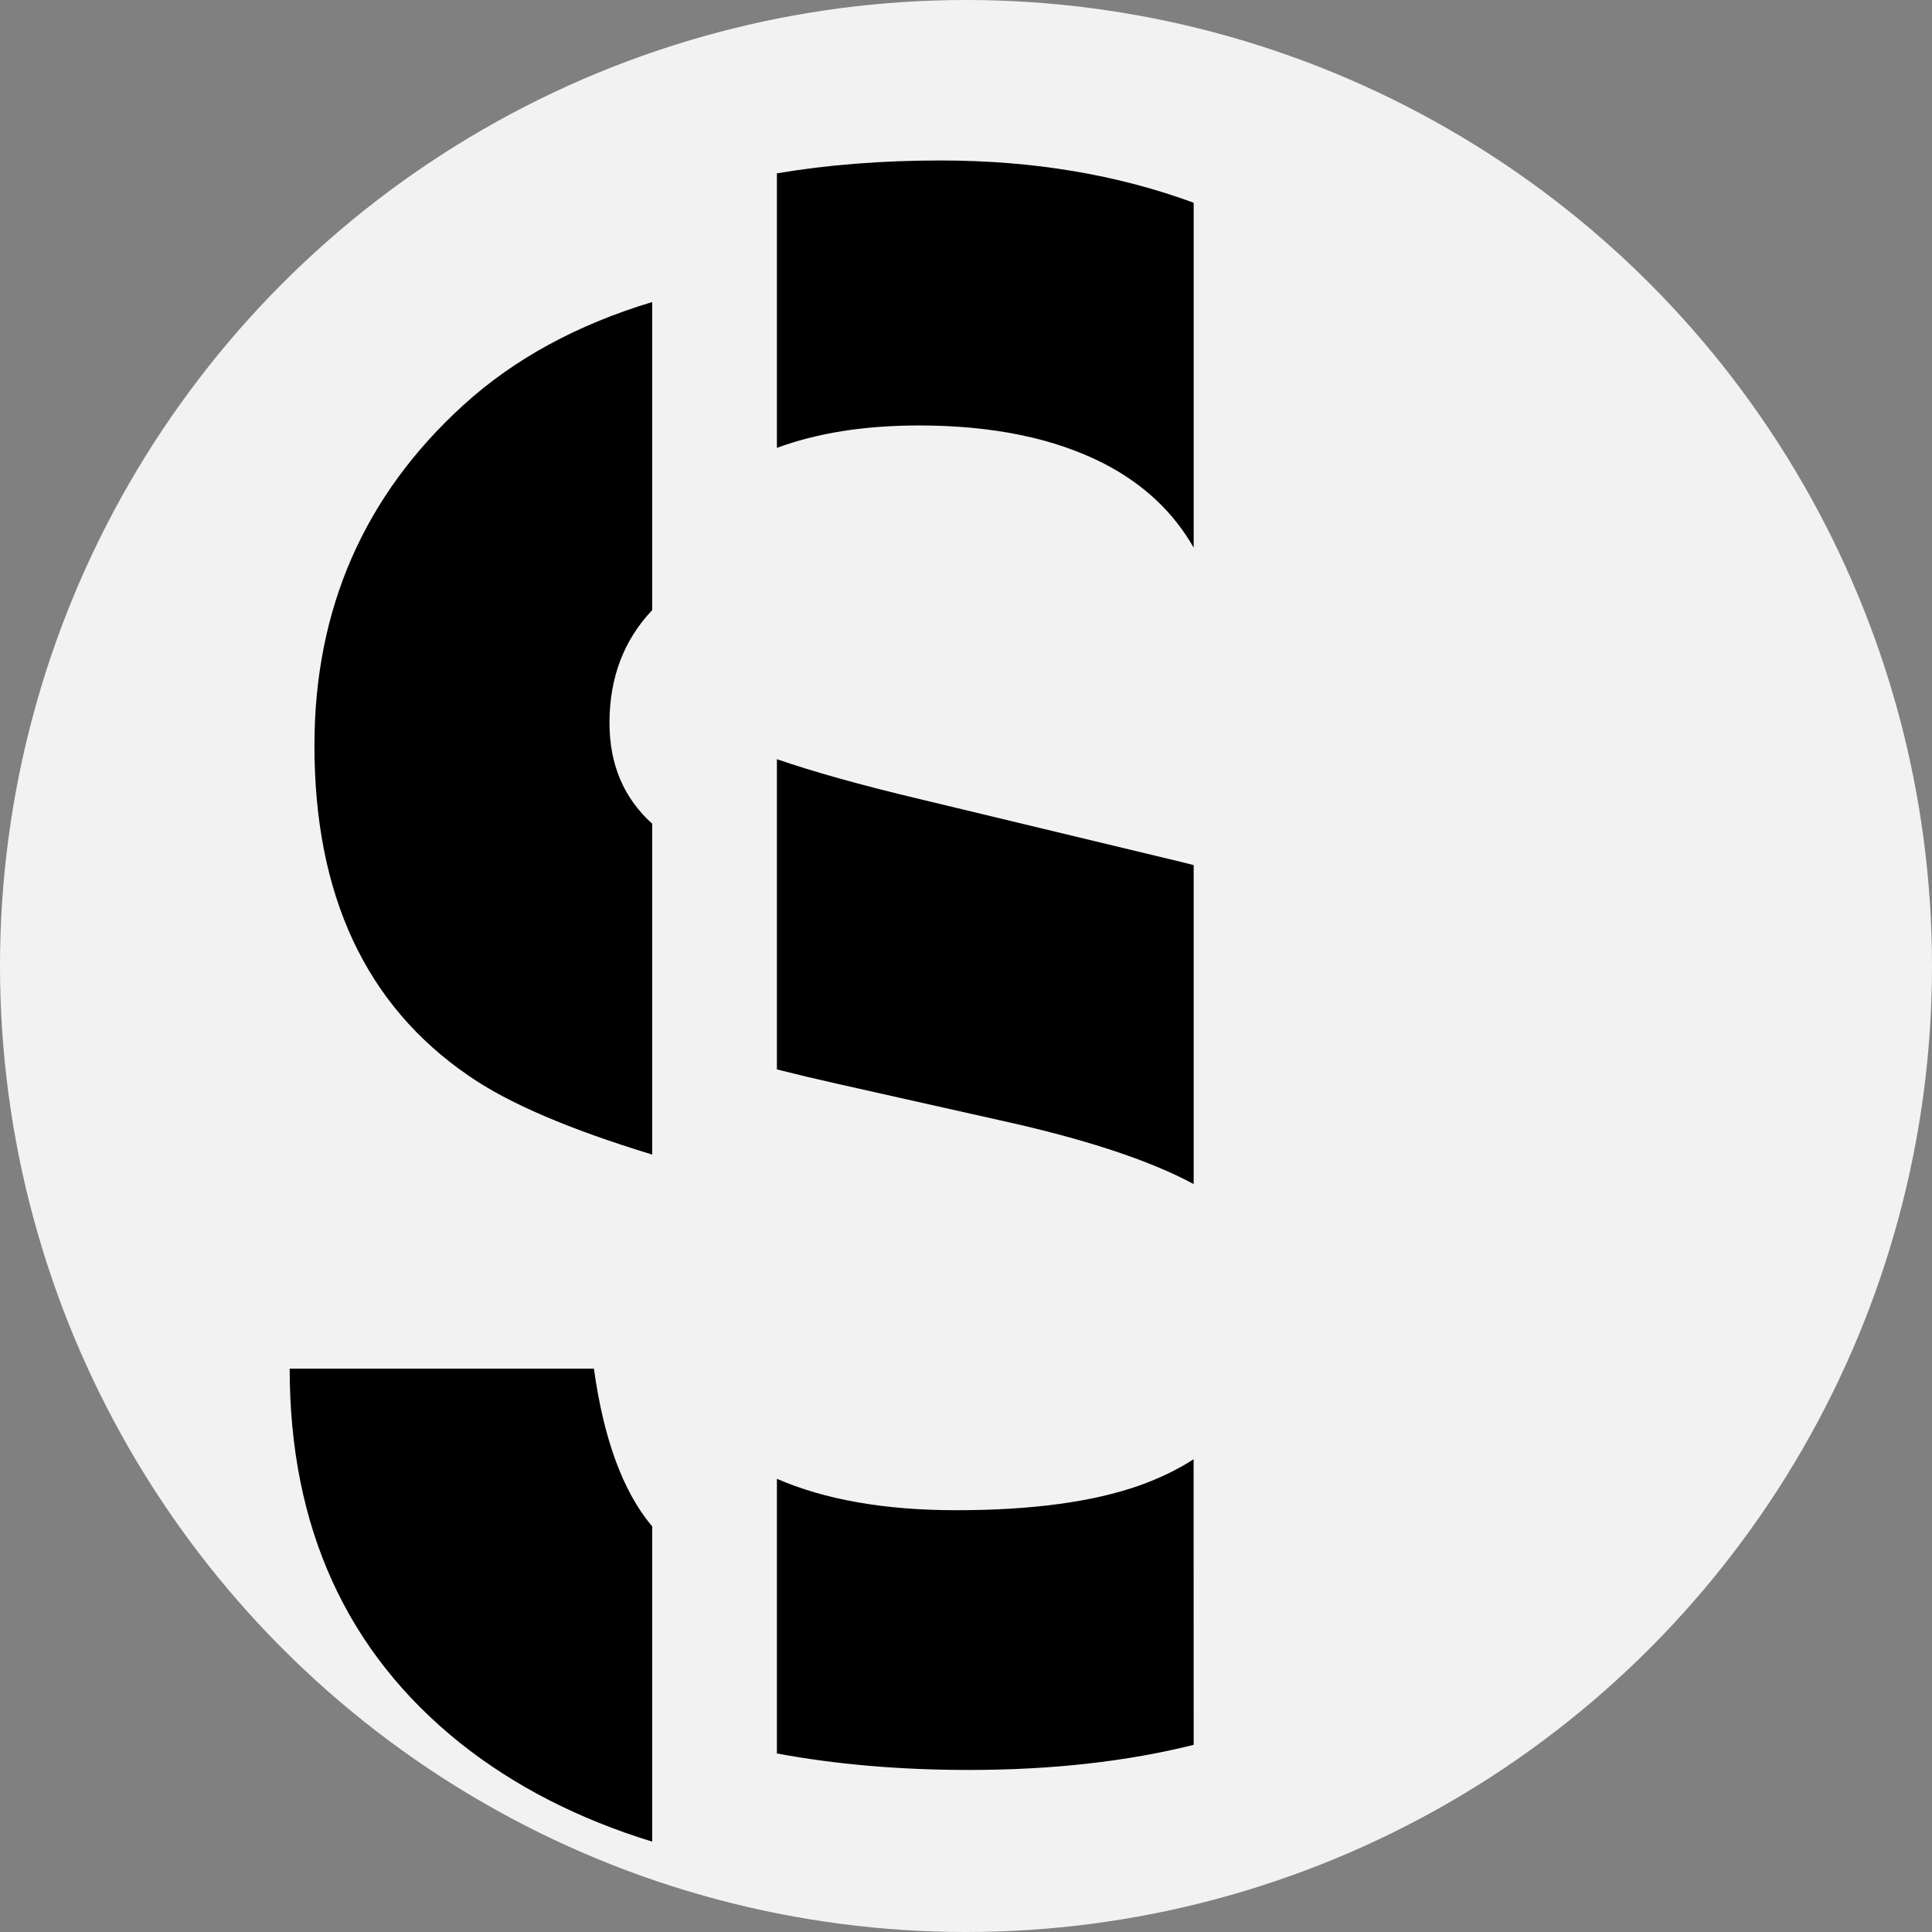 <?xml version="1.0" encoding="UTF-8" standalone="no"?>
<!-- Created with Inkscape (http://www.inkscape.org/) -->

<svg
   width="32"
   height="32"
   viewBox="0 0 32 32"
   version="1.1"
   id="svg1"
   inkscape:version="1.4.1-rc (d9e8dc1fe0, 2025-03-10)"
   sodipodi:docname="favicon.svg"
   xmlns:inkscape="http://www.inkscape.org/namespaces/inkscape"
   xmlns:sodipodi="http://sodipodi.sourceforge.net/DTD/sodipodi-0.dtd"
   xmlns="http://www.w3.org/2000/svg"
   xmlns:svg="http://www.w3.org/2000/svg">
  <rect x="0" y="0" width="32" height="32" fill="#808080" stroke="none"/>
  <sodipodi:namedview
     id="namedview1"
     pagecolor="#505050"
     bordercolor="#eeeeee"
     borderopacity="1"
     inkscape:showpageshadow="0"
     inkscape:pageopacity="0"
     inkscape:pagecheckerboard="0"
     inkscape:deskcolor="#505050"
     inkscape:document-units="mm"
     showguides="false"
     inkscape:zoom="1"
     inkscape:cx="26.5"
     inkscape:cy="15"
     inkscape:window-width="1920"
     inkscape:window-height="1011"
     inkscape:window-x="0"
     inkscape:window-y="32"
     inkscape:window-maximized="1"
     inkscape:current-layer="layer1" />
  <defs
     id="defs1" />
  <g
     inkscape:label="Layer 1"
     inkscape:groupmode="layer"
     id="layer1">
    <circle
       style="fill:#f2f2f2;stroke-width:1.06;stroke-linecap:round;stroke-linejoin:round;stroke-dasharray:1.06, 2.119, 1.06, 4.239;fill-opacity:1"
       id="path1"
       cx="16"
       cy="16"
       r="16" />
    <path
       id="text1"
       style="font-weight:bold;font-size:35.11px;line-height:58.517px;font-family:Helvetica;-inkscape-font-specification:'Helvetica, Bold';text-align:center;letter-spacing:0px;text-anchor:middle;stroke-width:2.926;stroke-linecap:round"
       d="m 15.583,2.658 c -0.978,0 -1.882,0.072 -2.715,0.213 v 4.547 c 0.664,-0.245 1.445,-0.371 2.354,-0.371 1.223,0 2.247,0.212 3.07,0.635 0.654,0.339 1.145,0.803 1.479,1.389 V 3.358 C 18.504,2.892 17.108,2.658 15.583,2.658 Z M 12.868,12.574 v 5.139 c 0.32,0.081 0.652,0.16 1,0.238 l 2.674,0.6 c 1.419,0.311 2.495,0.665 3.229,1.061 v -5.283 c -0.06,-0.015 -0.115,-0.03 -0.176,-0.045 l -4.355,-1.047 c -1.01,-0.24 -1.782,-0.459 -2.371,-0.662 z m 6.902,11.596 c -0.261,0.168 -0.558,0.313 -0.896,0.434 -0.777,0.274 -1.789,0.41 -3.035,0.41 -1.194,-1e-6 -2.18,-0.177 -2.971,-0.52 v 4.549 c 0.975,0.181 2.033,0.273 3.178,0.273 1.375,0 2.616,-0.139 3.725,-0.416 z" />
    <path
       id="path2"
       style="font-weight:bold;font-size:35.11px;line-height:58.517px;font-family:Helvetica;-inkscape-font-specification:'Helvetica, Bold';text-align:center;letter-spacing:0px;text-anchor:middle;stroke-width:2.926;stroke-linecap:round"
       d="M 10.802,5.003 C 9.56,5.377 8.516,5.944 7.677,6.708 c -1.646,1.497 -2.469,3.378 -2.469,5.641 0,2.48 0.852,4.303 2.555,5.469 0.66,0.458 1.679,0.891 3.039,1.305 v -5.48 c -0.469,-0.423 -0.707,-0.978 -0.707,-1.67 0,-0.748 0.237,-1.371 0.707,-1.867 z M 4.798,22.669 c 0,2.629 0.942,4.696 2.828,6.205 0.898,0.713 1.958,1.255 3.176,1.629 v -5.223 c -0.007,-0.008 -0.015,-0.015 -0.021,-0.023 C 10.311,24.685 9.997,23.823 9.837,22.669 Z" />
  </g>
</svg>
